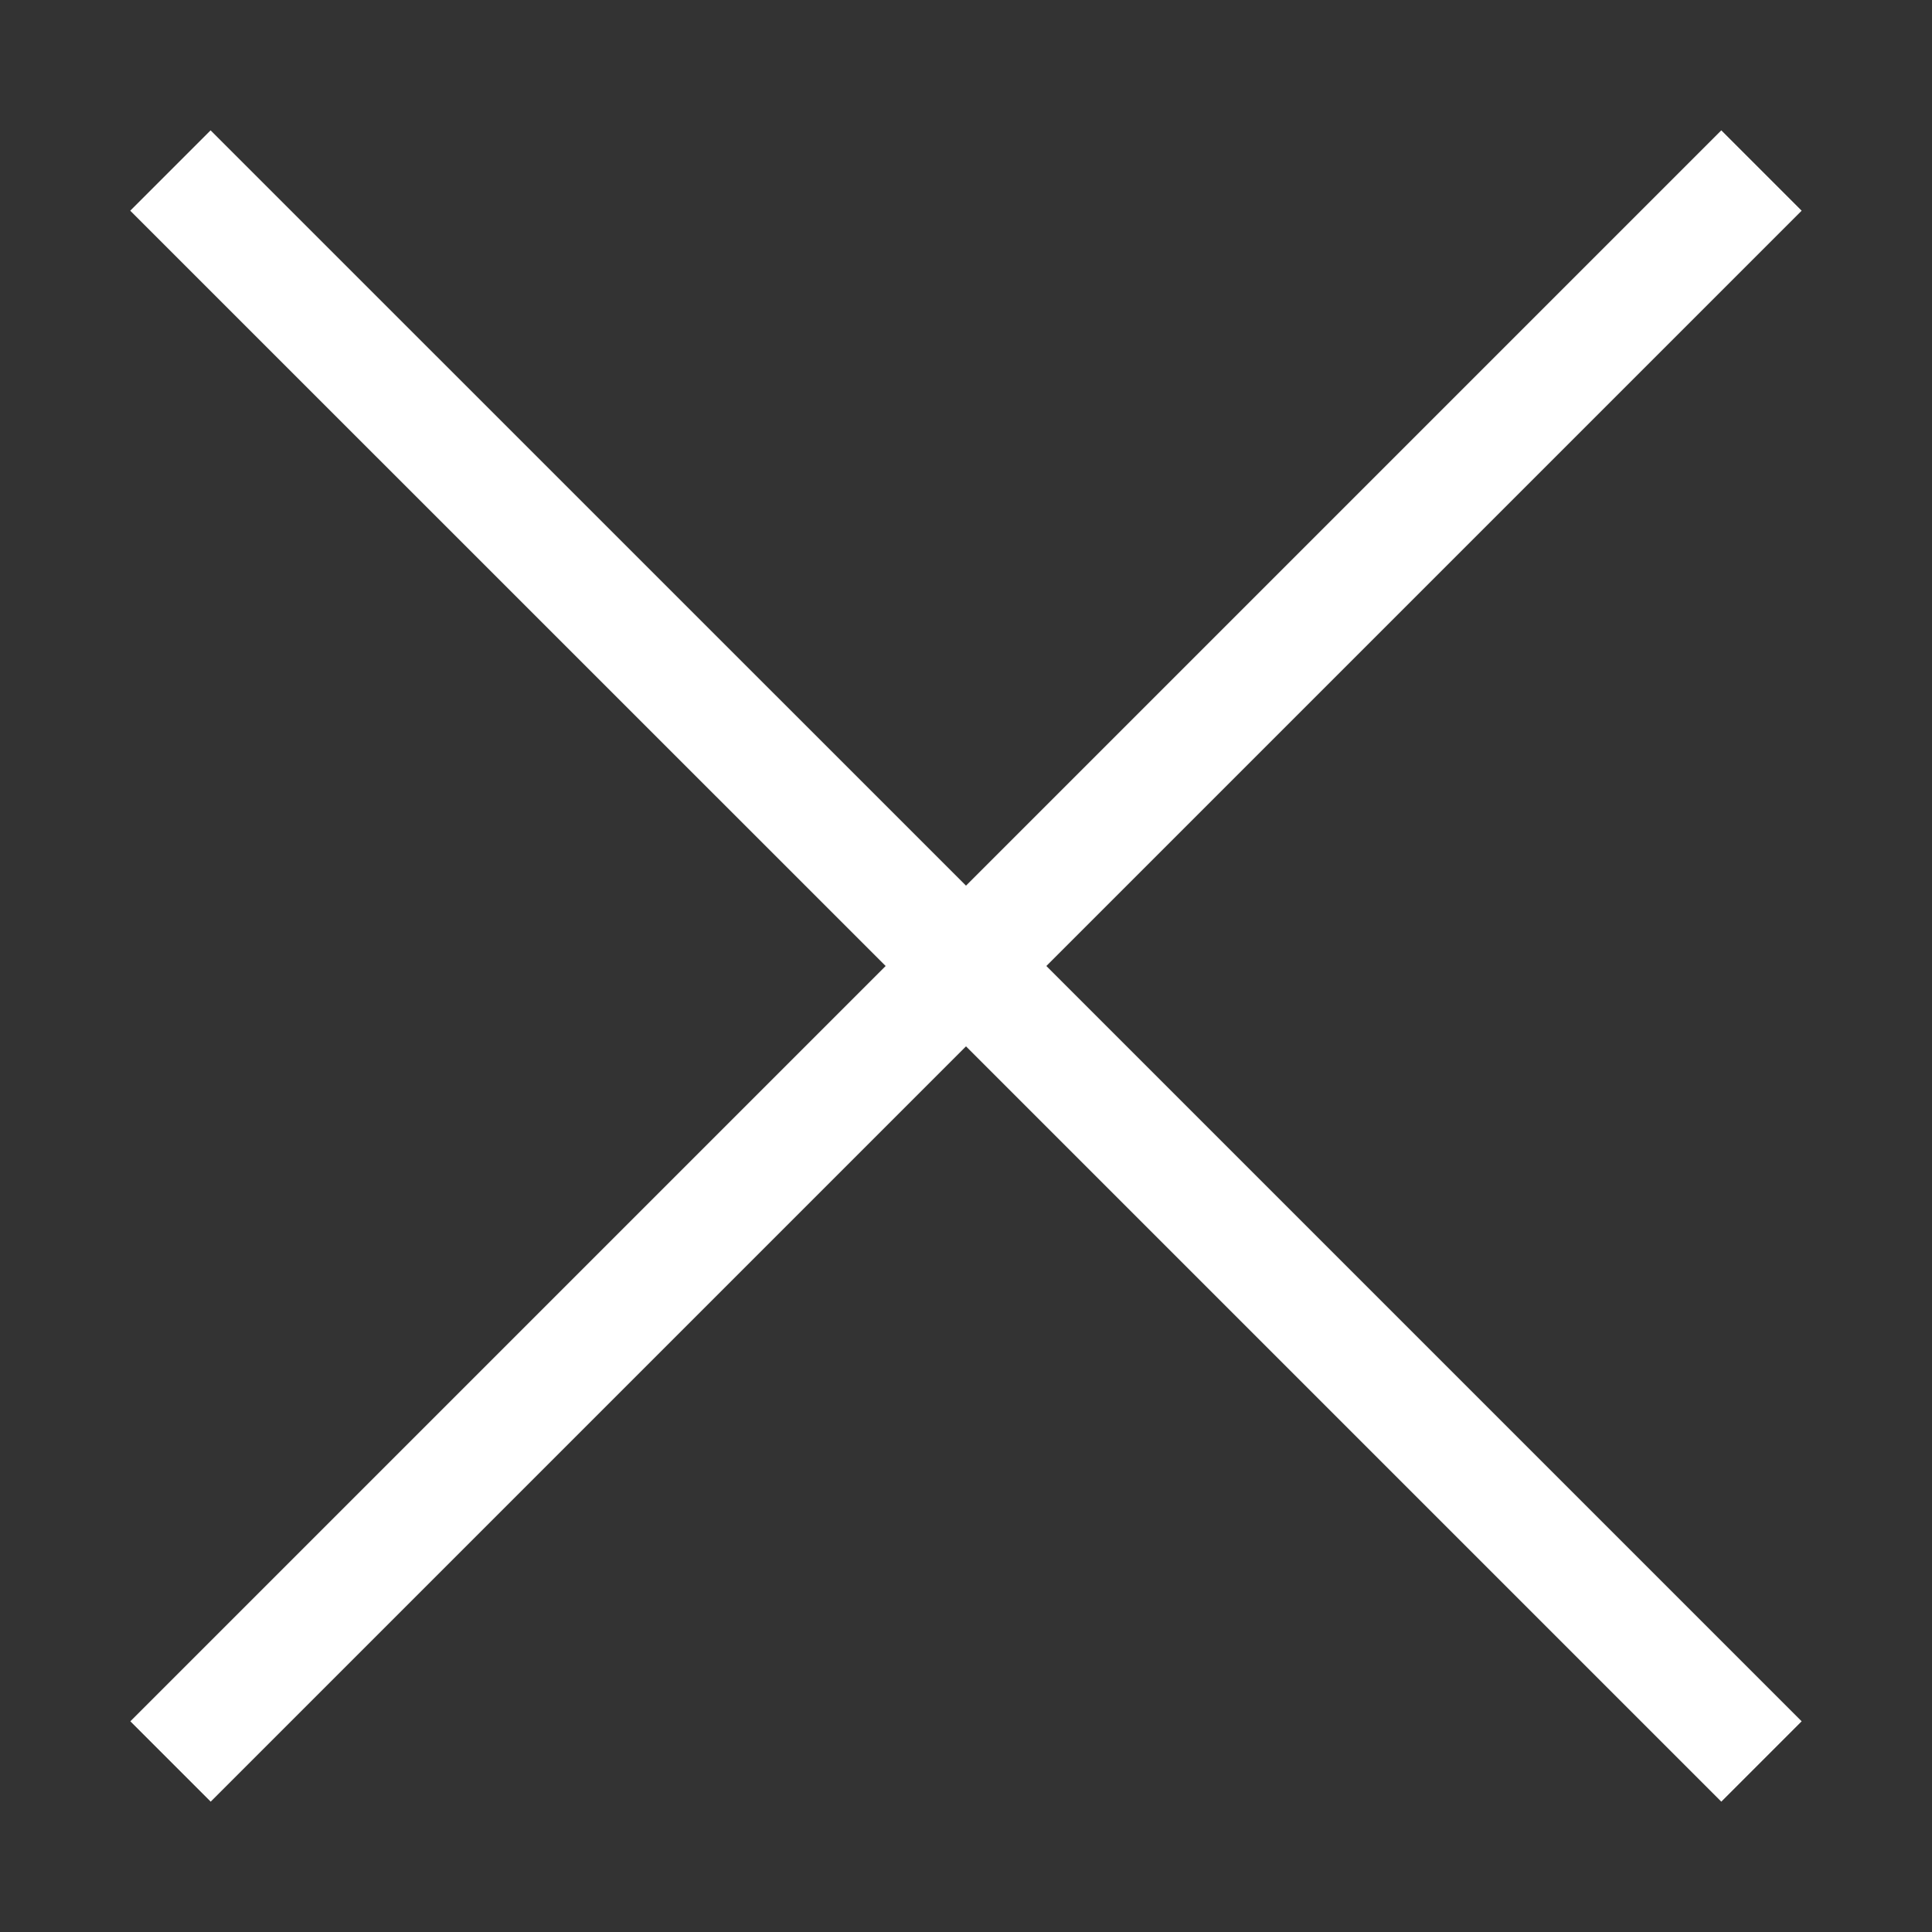 <?xml version="1.0" encoding="utf-8"?>
<!DOCTYPE svg PUBLIC "-//W3C//DTD SVG 1.1//EN" "http://www.w3.org/Graphics/SVG/1.1/DTD/svg11.dtd">
<svg style="width:308px;height:308px;" version="1.1" id="图形" xmlns="http://www.w3.org/2000/svg" xmlns:xlink="http://www.w3.org/1999/xlink" x="0px" y="0px" width="1024px" height="1024px" viewBox="0 0 1024 1024" enable-background="new 0 0 1024 1024" xml:space="preserve">
  <rect x="0" y="0" width="1024" height="1024" fill="#333333" stroke="none"/>
  <path class="svgpath" data-index="path_0" fill="#fff" d="M554.586 512l400.324 400.324-42.586 42.586-400.324-400.324-400.324 400.324-42.586-42.586 400.324-400.324-400.384-400.324 42.586-42.586 400.384 400.324 400.324-400.324 42.586 42.586-400.324 400.324z" />

</svg>

